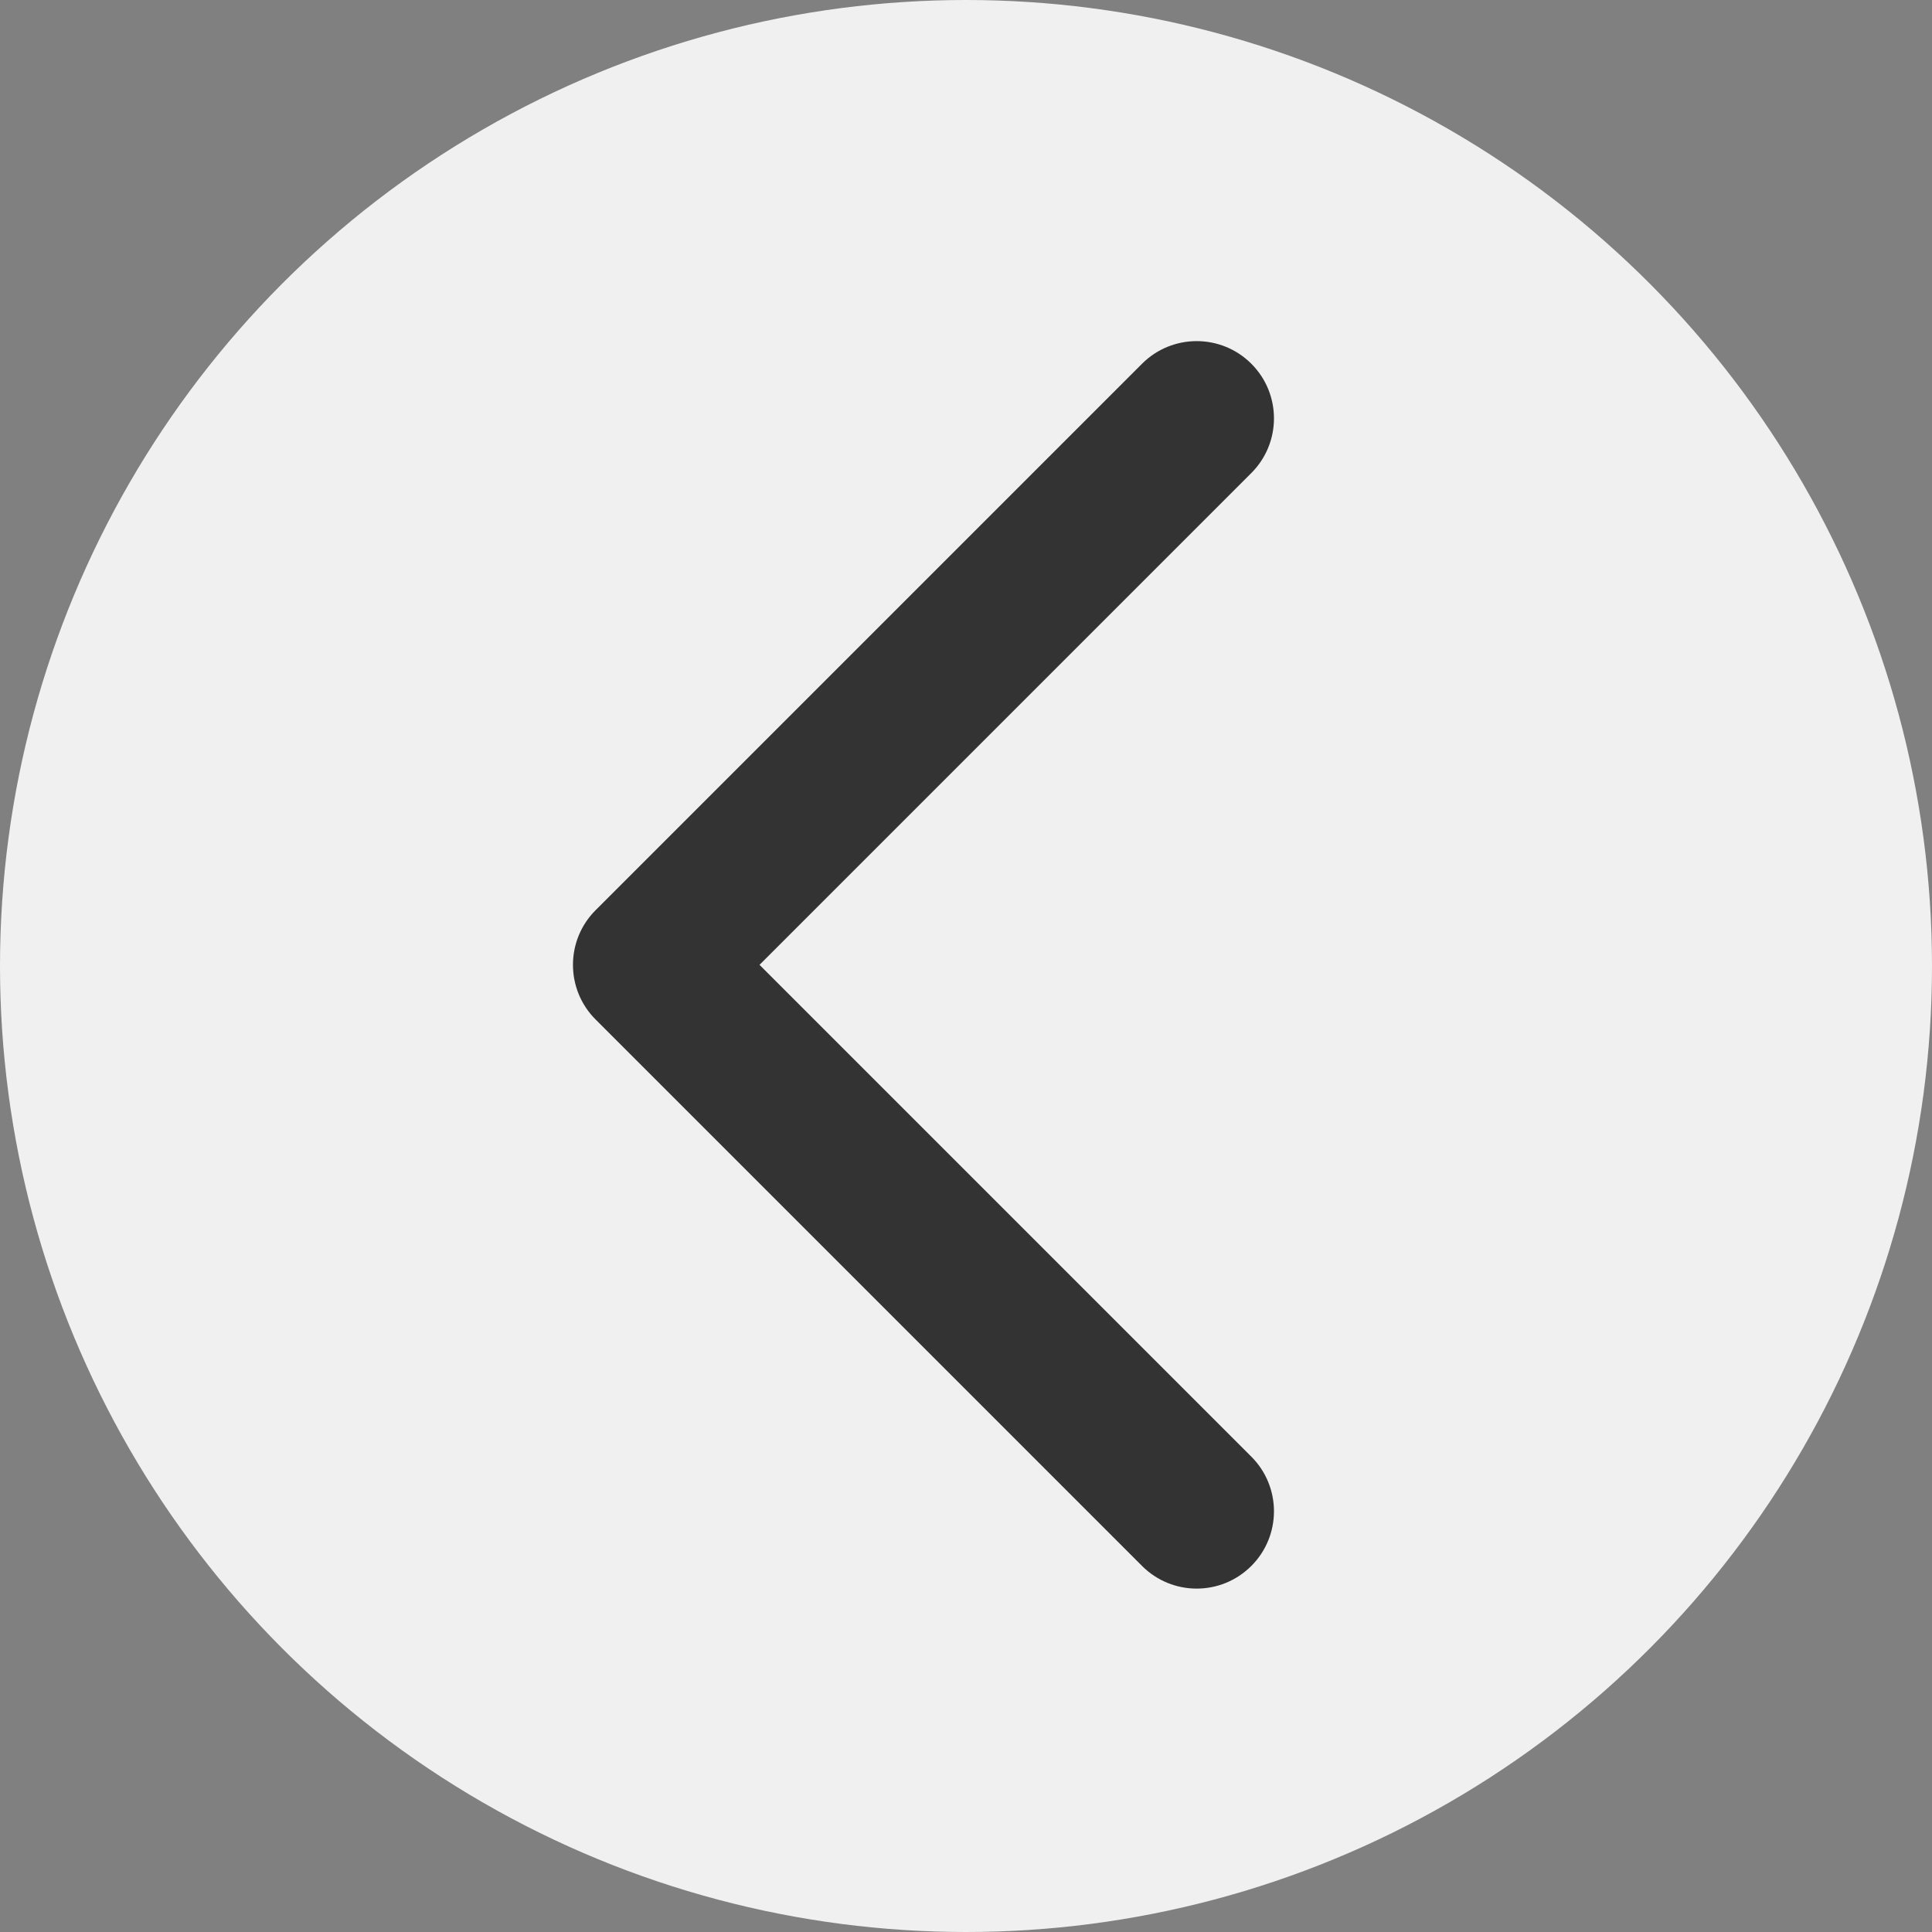 <?xml version="1.0" encoding="UTF-8"?>
<svg width="25px" height="25px" viewBox="0 0 25 25" version="1.1" xmlns="http://www.w3.org/2000/svg" xmlns:xlink="http://www.w3.org/1999/xlink">
    <rect x="0" y="0" width="25" height="25" fill="#808080" stroke="none"/>
    <!-- Generator: Sketch 47.1 (45422) - http://www.bohemiancoding.com/sketch -->
    <title>返回带底</title>
    <desc>Created with Sketch.</desc>
    <defs></defs>
    <g id="-" stroke="none" stroke-width="1" fill="none" fill-rule="evenodd">
        <g id="微信登录后绑定手机号" transform="translate(-20, -35)">
            <g id="返回带底" transform="translate(20, 35)">
                <circle id="Oval-2" fill="#F0F0F0" cx="12.5" cy="12.5" r="12.5"></circle>
                <path d="M11.485,16.485 L20.485,16.485 C21.038,16.485 21.485,16.933 21.485,17.485 L21.485,17.485 C21.485,18.038 21.038,18.485 20.485,18.485 L10.485,18.485 C10.209,18.485 9.959,18.373 9.778,18.192 C9.597,18.011 9.485,17.761 9.485,17.485 L9.485,7.485 C9.485,6.933 9.933,6.485 10.485,6.485 L10.485,6.485 L10.485,6.485 C11.038,6.485 11.485,6.933 11.485,7.485 L11.485,7.485 L11.485,16.485 Z" id="返回-copy" fill="#333333" transform="translate(15.485, 12.485) rotate(-315) translate(-15.485, -12.485) "></path>
            </g>
        </g>
    </g>
</svg>